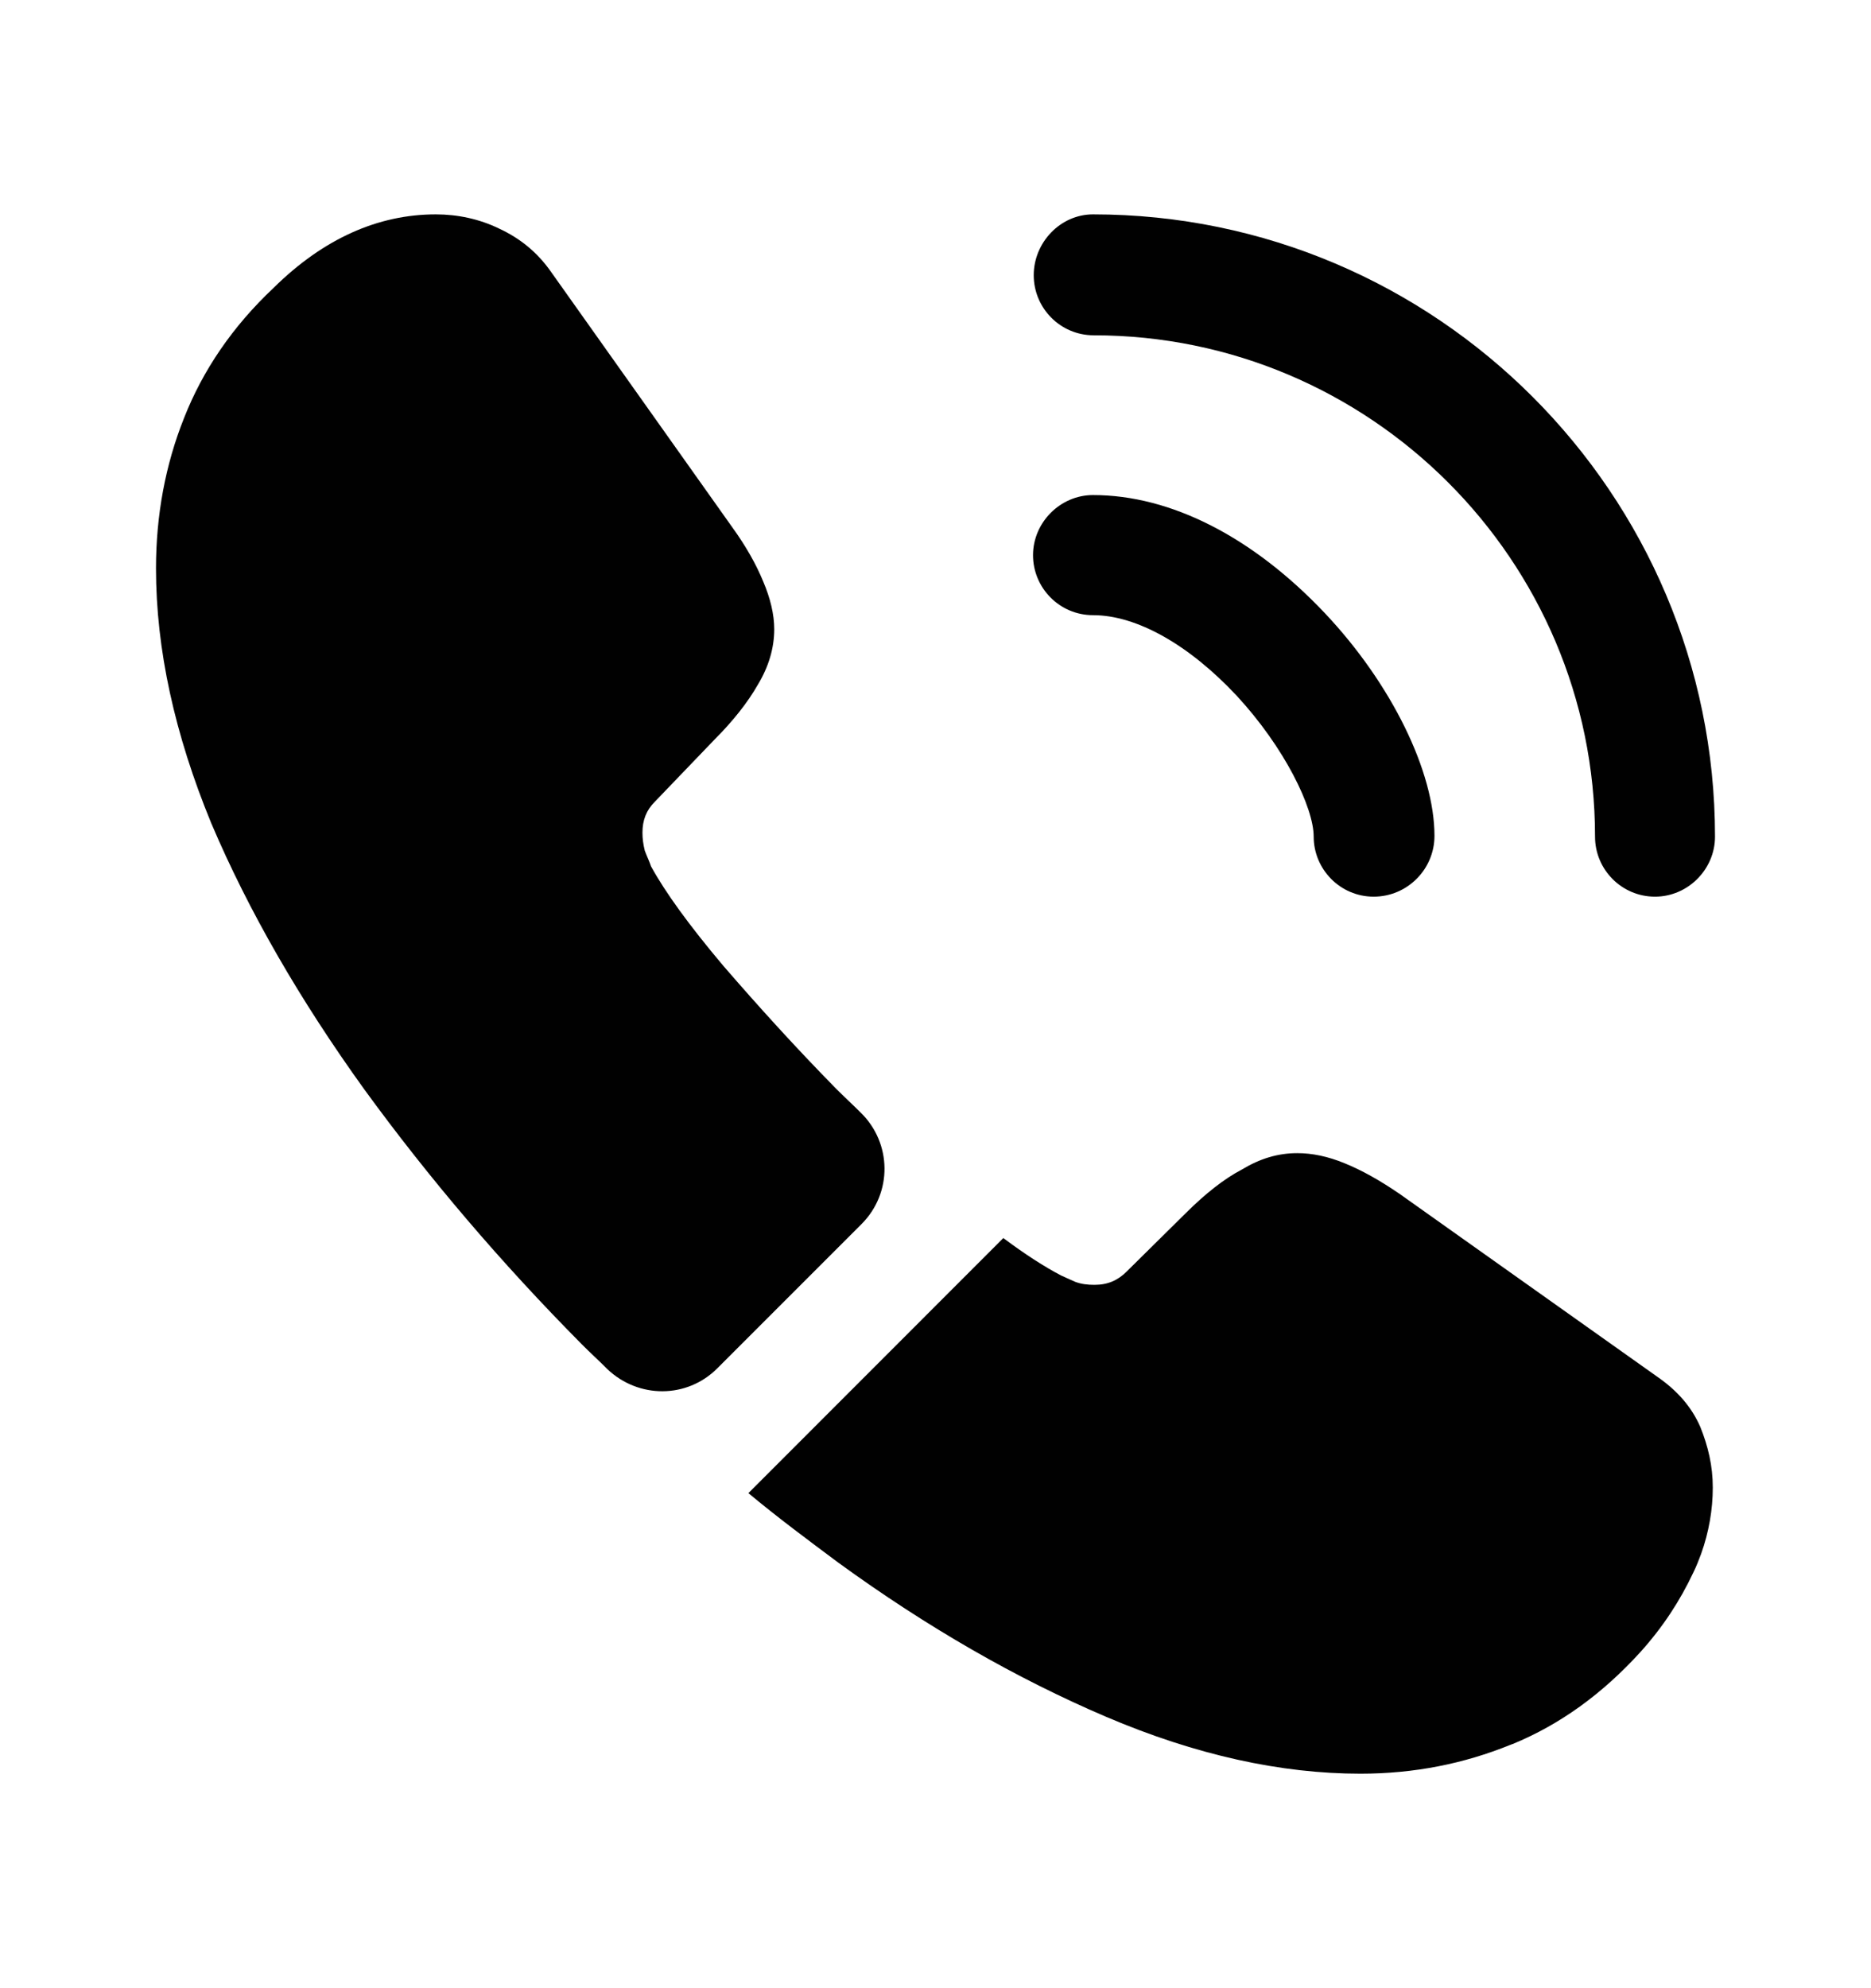 <svg width="16" height="17" viewBox="0 0 16 17" fill="none" xmlns="http://www.w3.org/2000/svg">
    <path d="M11.747 7.667C11.461 7.667 11.234 7.433 11.234 7.153C11.234 6.907 10.987 6.393 10.574 5.947C10.167 5.513 9.721 5.26 9.347 5.26C9.061 5.26 8.834 5.027 8.834 4.747C8.834 4.467 9.067 4.233 9.347 4.233C10.014 4.233 10.714 4.593 11.327 5.24C11.901 5.847 12.267 6.6 12.267 7.147C12.267 7.433 12.034 7.667 11.747 7.667Z" fill="#010101"/>
    <path d="M14.153 7.667C13.867 7.667 13.64 7.434 13.64 7.154C13.64 4.787 11.713 2.867 9.353 2.867C9.067 2.867 8.84 2.634 8.84 2.353C8.84 2.074 9.067 1.833 9.347 1.833C12.28 1.833 14.666 4.22 14.666 7.154C14.666 7.434 14.433 7.667 14.153 7.667Z" fill="#010101"/>
    <path d="M7.367 10.467L6.134 11.7C5.874 11.96 5.461 11.96 5.194 11.707C5.121 11.633 5.047 11.567 4.974 11.493C4.287 10.8 3.667 10.073 3.114 9.313C2.567 8.553 2.127 7.793 1.807 7.04C1.494 6.28 1.334 5.553 1.334 4.86C1.334 4.407 1.414 3.974 1.574 3.574C1.734 3.167 1.987 2.793 2.341 2.46C2.767 2.04 3.234 1.833 3.727 1.833C3.914 1.833 4.101 1.873 4.267 1.954C4.441 2.034 4.594 2.154 4.714 2.327L6.261 4.507C6.381 4.673 6.467 4.827 6.527 4.973C6.587 5.114 6.621 5.253 6.621 5.38C6.621 5.54 6.574 5.7 6.481 5.854C6.394 6.007 6.267 6.167 6.107 6.327L5.601 6.854C5.527 6.927 5.494 7.013 5.494 7.12C5.494 7.173 5.501 7.22 5.514 7.274C5.534 7.327 5.554 7.367 5.567 7.407C5.687 7.627 5.894 7.913 6.187 8.26C6.487 8.607 6.807 8.96 7.154 9.313C7.221 9.38 7.294 9.447 7.361 9.514C7.627 9.774 7.634 10.2 7.367 10.467Z" fill="#010101"/>
    <path d="M14.647 12.72C14.647 12.906 14.614 13.1 14.547 13.287C14.527 13.34 14.507 13.393 14.48 13.447C14.367 13.687 14.22 13.913 14.027 14.127C13.7 14.486 13.34 14.746 12.934 14.913C12.927 14.913 12.92 14.92 12.914 14.92C12.52 15.08 12.094 15.166 11.634 15.166C10.954 15.166 10.227 15.007 9.46 14.68C8.694 14.353 7.927 13.913 7.167 13.36C6.907 13.166 6.647 12.973 6.4 12.767L8.58 10.586C8.767 10.726 8.934 10.833 9.074 10.906C9.107 10.92 9.147 10.94 9.194 10.96C9.247 10.98 9.3 10.986 9.36 10.986C9.474 10.986 9.56 10.947 9.634 10.873L10.14 10.373C10.307 10.207 10.467 10.08 10.62 10C10.774 9.907 10.927 9.86 11.094 9.86C11.22 9.86 11.354 9.887 11.5 9.947C11.647 10.007 11.8 10.093 11.967 10.207L14.174 11.773C14.347 11.893 14.467 12.033 14.54 12.2C14.607 12.367 14.647 12.533 14.647 12.72Z" fill="#010101"/>
</svg>